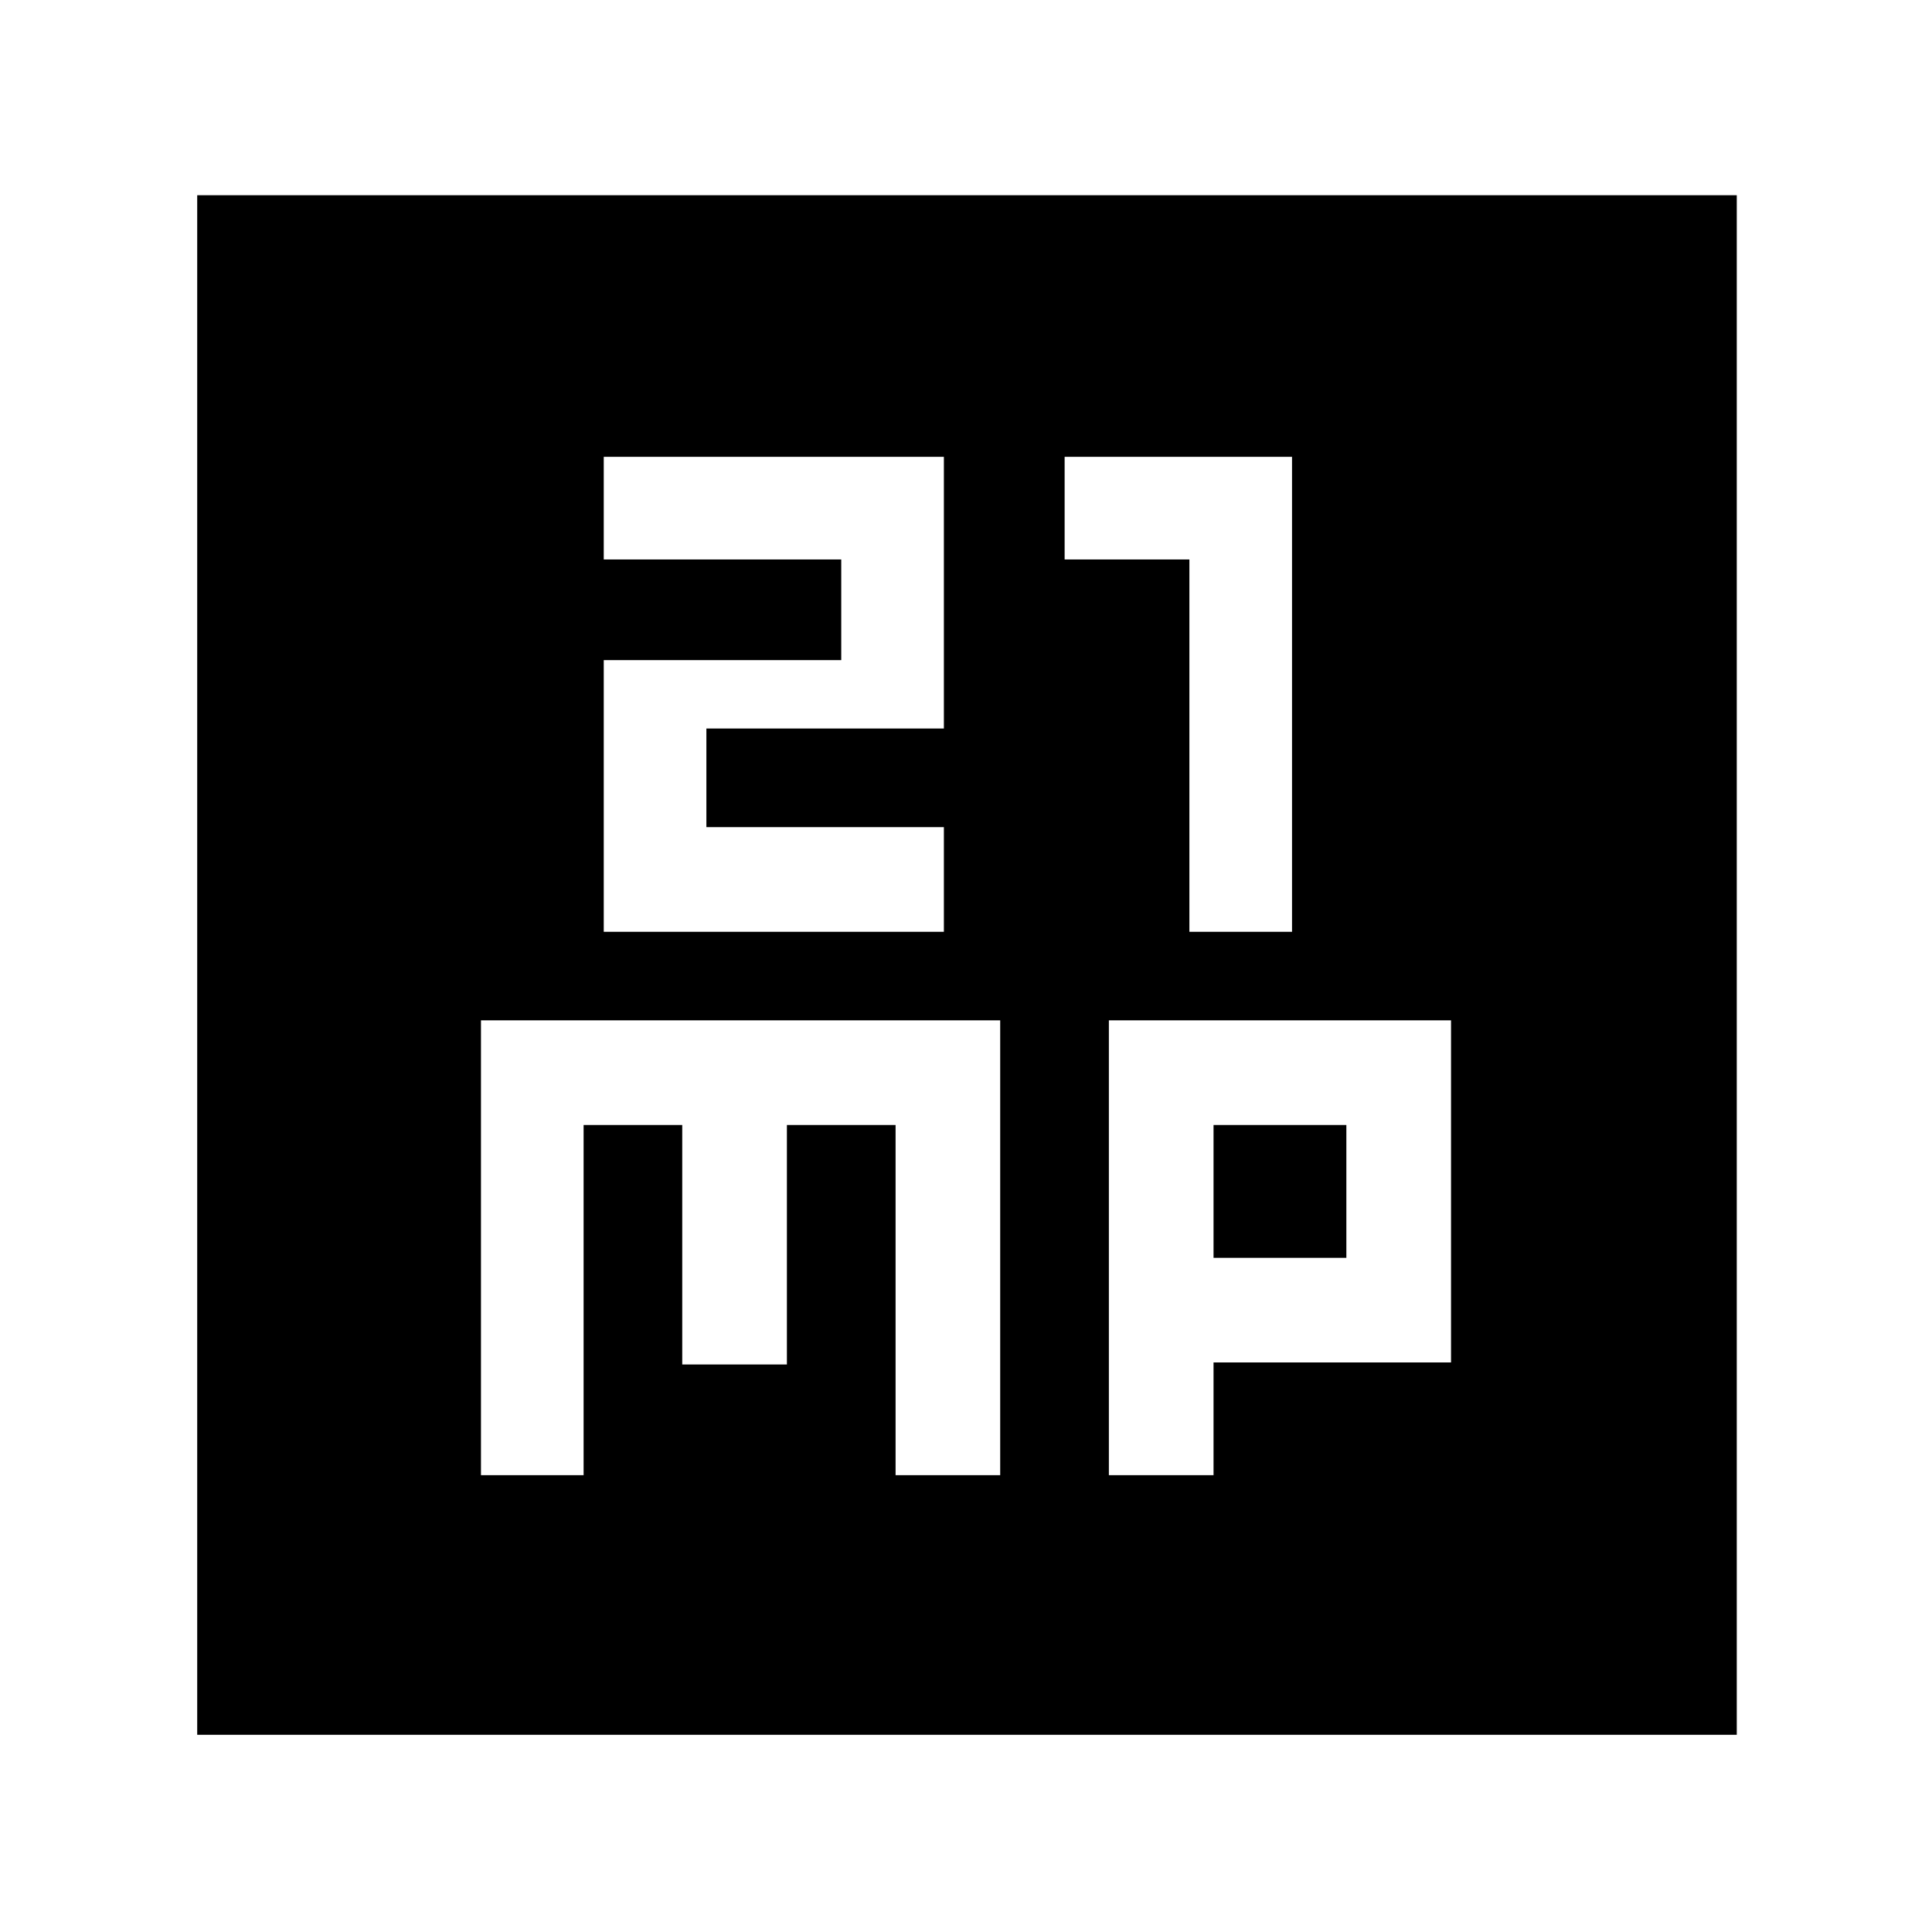 <svg xmlns="http://www.w3.org/2000/svg" height="40" width="40"><path d="M12.5 19.292H19.542V17.125H14.625V15.083H19.542V9.458H12.5V11.583H17.417V13.667H12.5ZM24.625 19.292H26.75V9.458H22.042V11.583H24.625ZM4.083 35.917V4.042H35.958V35.917ZM9.958 30.542H12.083V23.292H14.125V28.25H16.292V23.292H18.542V30.542H20.708V21.125H9.958ZM22.958 30.542H25.125V28.208H30.042V21.125H22.958ZM25.125 23.292H27.875V26.042H25.125Z"/></svg>